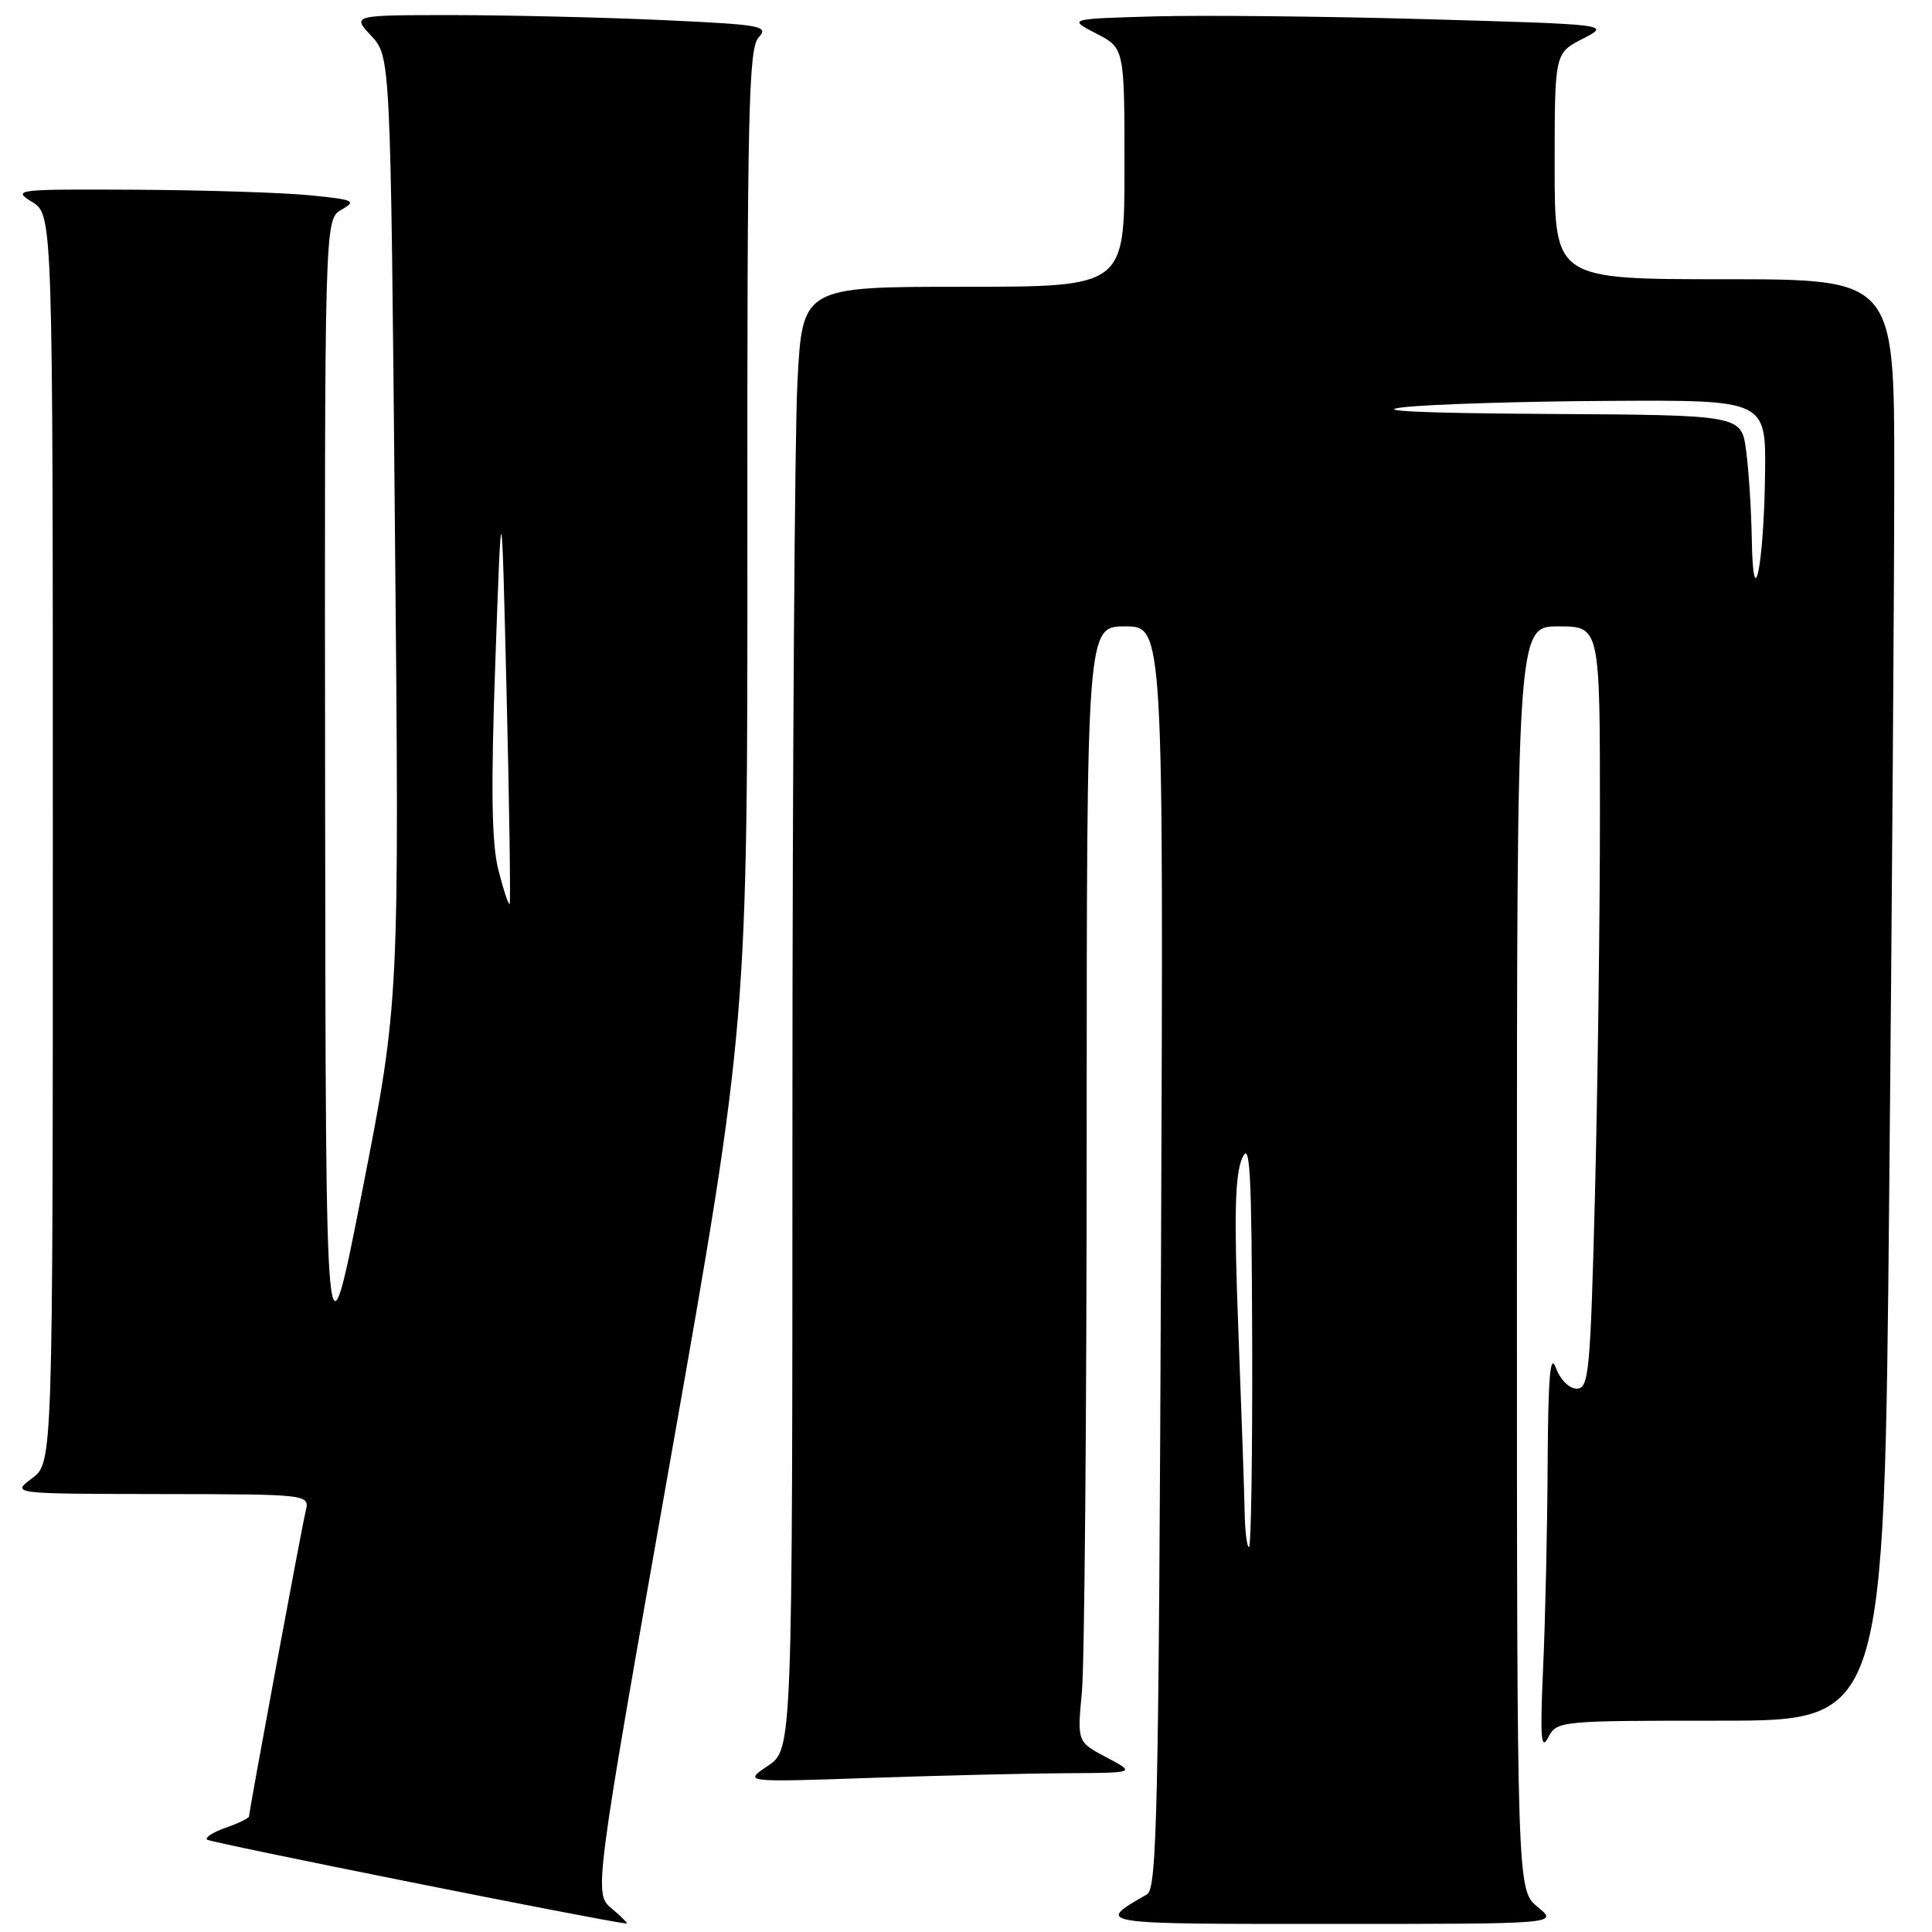 <?xml version="1.0" encoding="UTF-8" standalone="no"?>
<!DOCTYPE svg PUBLIC "-//W3C//DTD SVG 1.1//EN" "http://www.w3.org/Graphics/SVG/1.1/DTD/svg11.dtd" >
<svg xmlns="http://www.w3.org/2000/svg" xmlns:xlink="http://www.w3.org/1999/xlink" version="1.1" viewBox="0 0 256 256">
 <g >
 <path fill="currentColor"
d=" M 81.09 252.92 C 78.67 250.91 78.67 250.91 88.87 193.21 C 99.06 135.50 99.06 135.50 99.03 71.08 C 99.00 14.93 99.19 6.44 100.51 4.98 C 101.92 3.43 101.01 3.27 87.76 2.66 C 79.92 2.30 67.45 2.01 60.06 2.00 C 46.63 2.00 46.63 2.00 49.19 4.75 C 51.75 7.50 51.75 7.50 52.33 70.10 C 52.92 132.70 52.92 132.70 48.04 157.60 C 43.16 182.50 43.16 182.50 43.08 105.79 C 43.00 29.07 43.00 29.07 45.25 27.79 C 47.30 26.62 46.93 26.45 41.00 25.87 C 37.42 25.52 27.07 25.19 18.00 25.14 C 2.06 25.06 1.59 25.11 4.25 26.76 C 7.00 28.46 7.00 28.46 7.00 111.15 C 7.00 193.83 7.00 193.83 4.25 195.88 C 1.50 197.94 1.50 197.94 21.27 197.97 C 41.04 198.00 41.04 198.00 40.50 200.25 C 39.92 202.68 33.00 239.99 33.00 240.68 C 33.00 240.91 31.63 241.58 29.95 242.17 C 28.27 242.75 27.14 243.47 27.43 243.76 C 27.82 244.15 79.79 254.55 83.00 254.88 C 83.28 254.91 82.41 254.03 81.09 252.92 Z  M 203.75 252.68 C 201.00 250.42 201.00 250.42 201.00 166.71 C 201.00 83.00 201.00 83.00 206.50 83.00 C 212.00 83.00 212.00 83.00 212.00 107.84 C 212.00 121.50 211.70 144.22 211.34 158.34 C 210.73 181.90 210.54 184.00 208.92 184.00 C 207.92 184.00 206.74 182.82 206.16 181.25 C 205.41 179.19 205.14 182.38 205.07 194.00 C 205.03 202.53 204.76 214.68 204.47 221.00 C 204.06 230.19 204.19 232.05 205.13 230.25 C 206.29 228.02 206.52 228.00 227.99 228.00 C 249.67 228.00 249.67 228.00 250.33 158.25 C 250.70 119.89 251.00 76.91 251.00 62.75 C 251.00 37.00 251.00 37.00 228.50 37.00 C 206.00 37.00 206.00 37.00 206.00 22.02 C 206.00 7.05 206.00 7.05 209.71 5.14 C 213.43 3.24 213.43 3.24 188.96 2.54 C 175.51 2.16 159.32 2.00 153.00 2.17 C 141.50 2.50 141.50 2.50 145.25 4.44 C 149.00 6.37 149.00 6.37 149.00 22.19 C 149.00 38.00 149.00 38.00 127.65 38.00 C 106.31 38.00 106.31 38.00 105.66 50.75 C 105.30 57.76 105.01 101.37 105.00 147.65 C 105.00 231.80 105.00 231.80 101.75 233.98 C 98.50 236.16 98.50 236.16 115.41 235.58 C 124.71 235.26 136.41 234.98 141.41 234.96 C 150.50 234.91 150.50 234.91 146.61 232.86 C 142.73 230.81 142.73 230.81 143.36 224.16 C 143.70 220.50 143.99 187.24 143.99 150.25 C 144.00 83.00 144.00 83.00 149.09 83.00 C 154.18 83.00 154.18 83.00 153.84 166.57 C 153.54 239.57 153.31 250.25 152.00 251.00 C 145.09 254.97 144.89 254.94 176.50 254.93 C 206.50 254.93 206.50 254.93 203.75 252.68 Z  M 66.04 115.29 C 65.14 111.73 65.03 104.62 65.64 87.50 C 66.46 64.50 66.46 64.50 67.13 92.00 C 67.50 107.12 67.67 119.63 67.53 119.79 C 67.38 119.95 66.71 117.92 66.04 115.29 Z  M 164.92 200.25 C 164.87 197.64 164.49 186.72 164.08 176.00 C 163.51 161.19 163.63 155.78 164.58 153.50 C 165.63 150.99 165.85 154.91 165.92 177.75 C 165.96 192.74 165.78 205.00 165.50 205.00 C 165.22 205.00 164.96 202.86 164.92 200.25 Z  M 232.12 71.39 C 232.05 67.48 231.71 62.19 231.36 59.64 C 230.73 55.00 230.73 55.00 205.11 54.85 C 188.29 54.75 181.73 54.44 186.00 53.96 C 189.57 53.56 201.84 53.18 213.25 53.12 C 234.00 53.00 234.00 53.00 233.88 62.75 C 233.73 74.95 232.29 82.00 232.12 71.39 Z "/>
</g>
</svg>